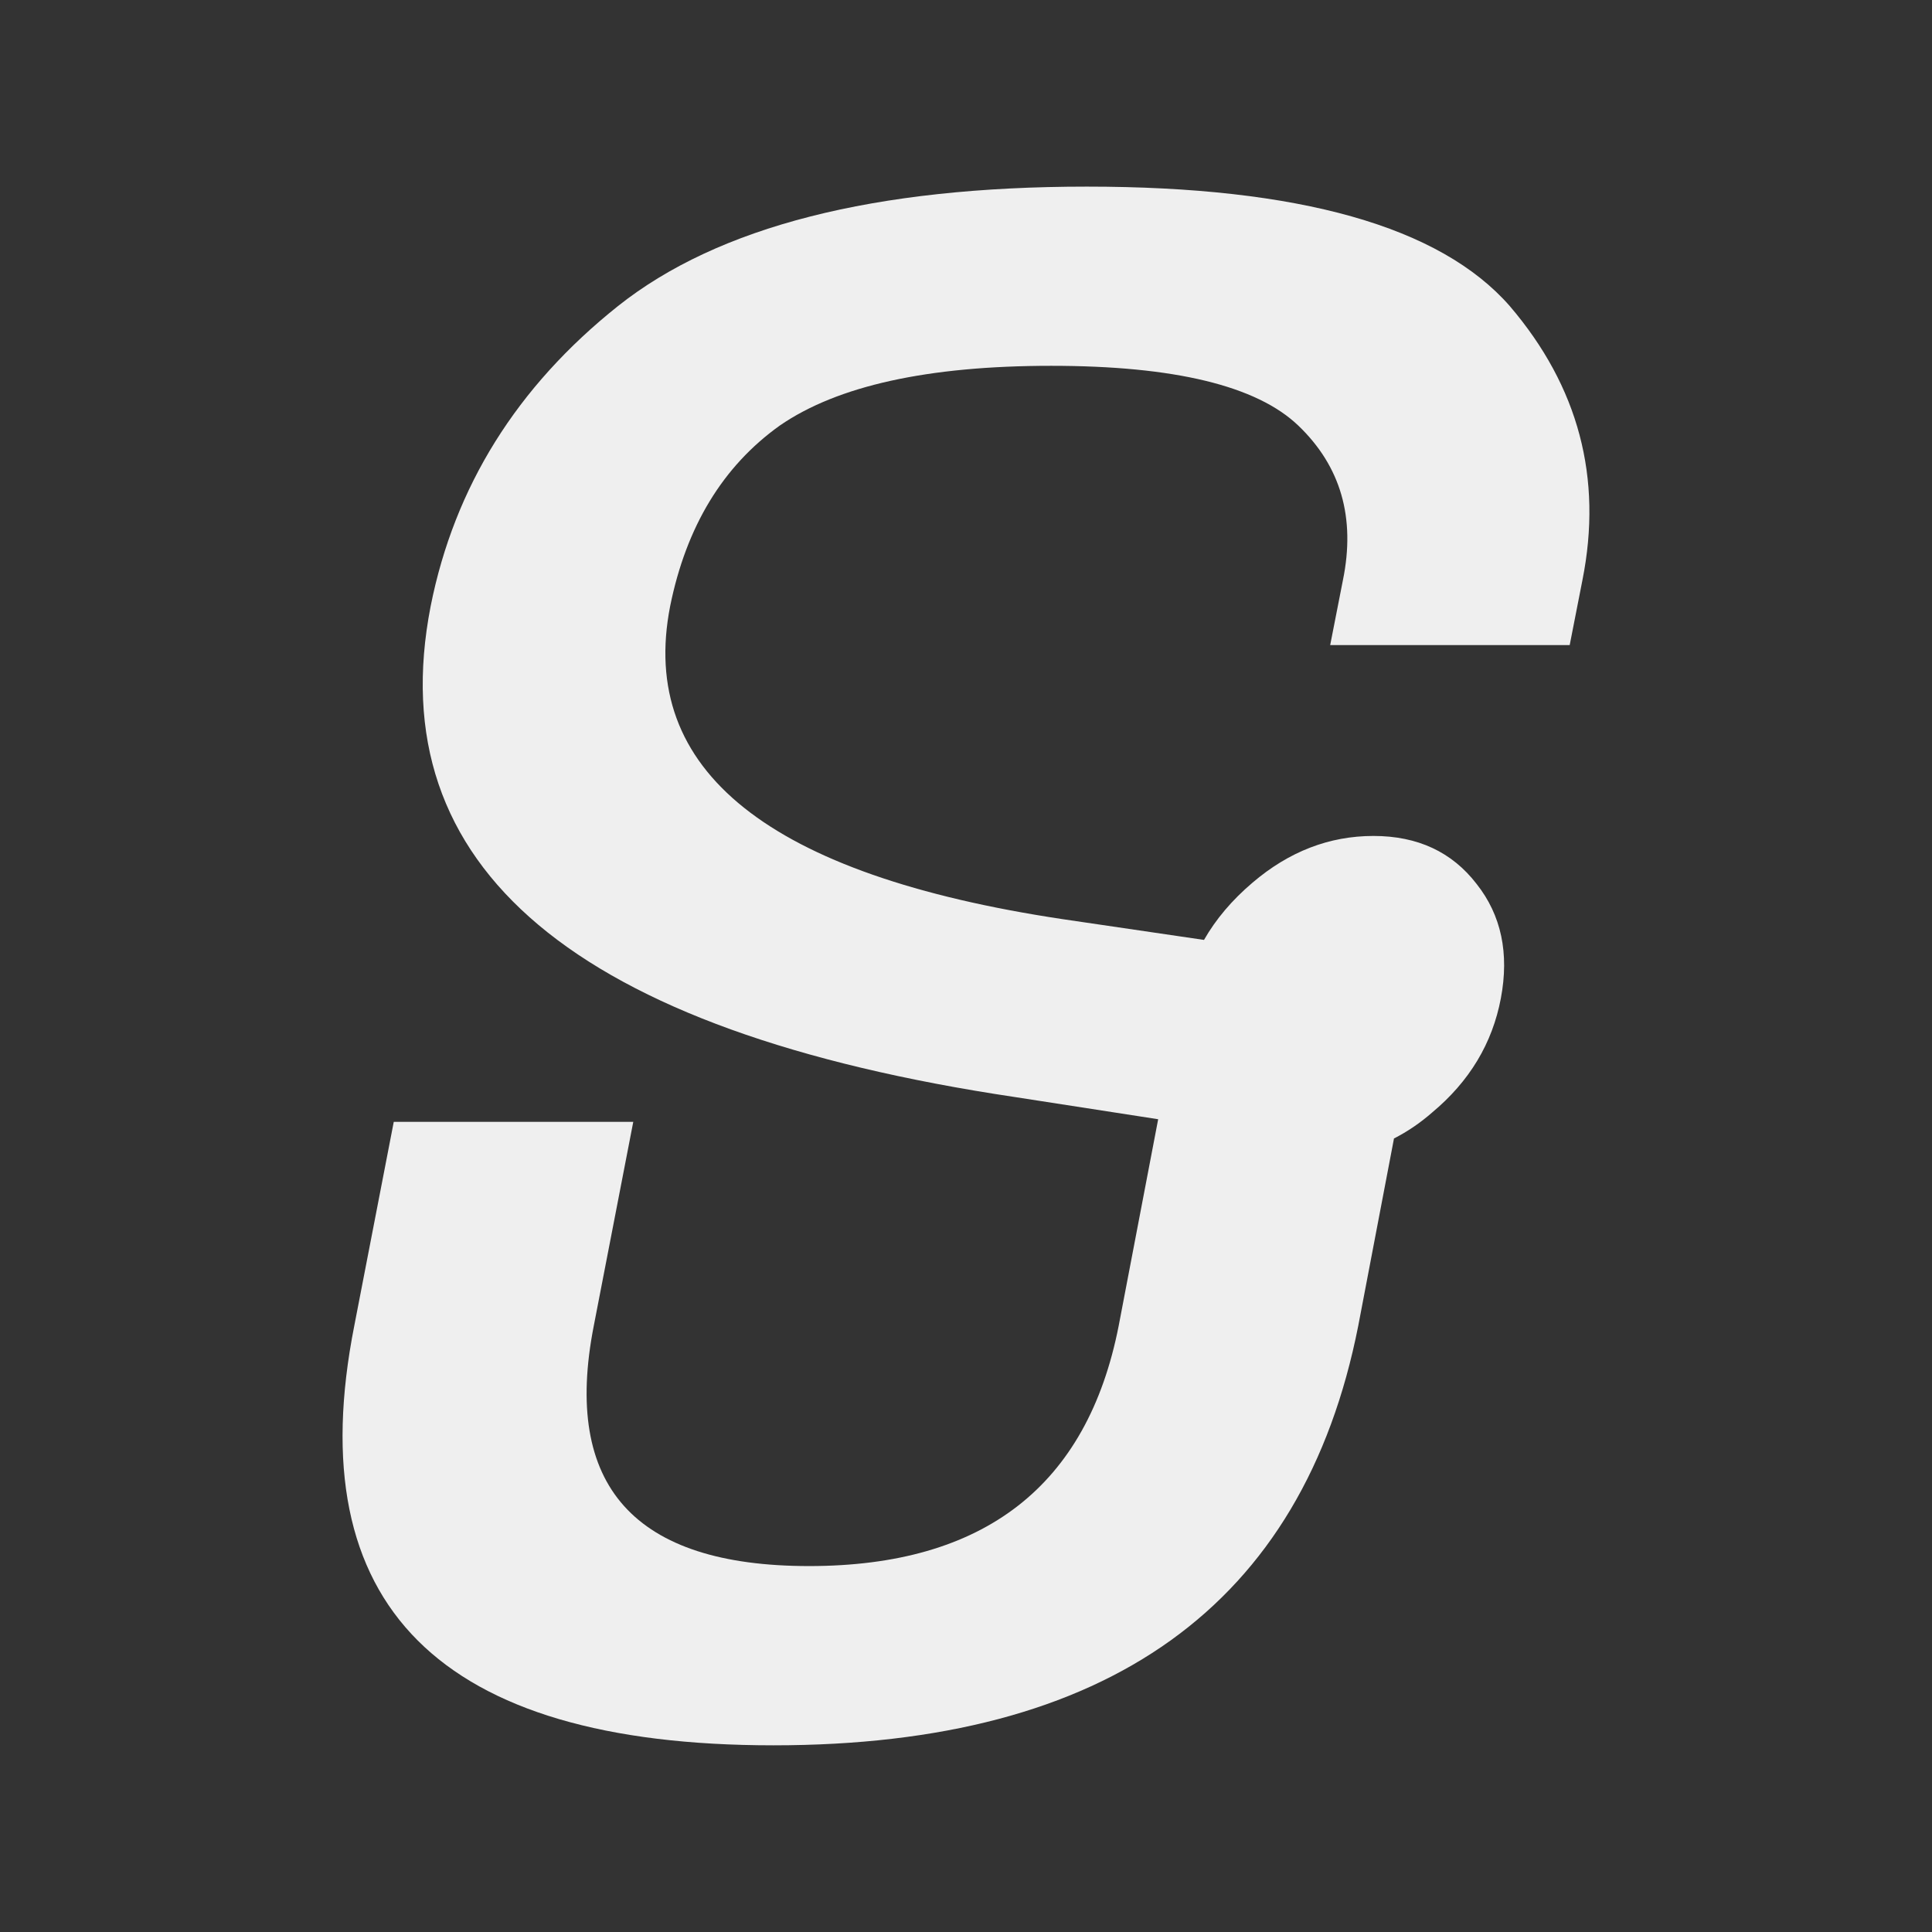 <svg height="32" viewBox="0 0 32 32" width="32" xmlns="http://www.w3.org/2000/svg"><rect x="0" y="0" width="32" height="32" fill="#333333" stroke="none"/><path d="m23.088 18.861-.591 3.098q-1.372 6.949-9.686 6.949-8.315 0-6.943-6.949l.654-3.378h3.967l-.654 3.378q-.781 3.98 3.566 3.98 4.347 0 5.128-3.98l.654-3.421-2.364-.366q-10.953-1.635-9.686-8.132.591-2.969 3.102-4.97 2.49-1.979 7.766-1.979 5.276 0 7.006 1.979 1.709 2.001 1.203 4.539l-.211 1.076h-3.967l.211-1.076q.317-1.549-.739-2.56-1.034-.99-4.094-.99-3.06 0-4.495.99-1.414 1.011-1.815 2.99-.802 4.088 6.5 5.185l2.342.344q.295-.516.802-.947.907-.775 2.005-.775 1.097 0 1.709.796.612.775.401 1.893-.211 1.119-1.14 1.893-.295.258-.633.43z" fill="#efefef" stroke-width="1.291"/></svg>